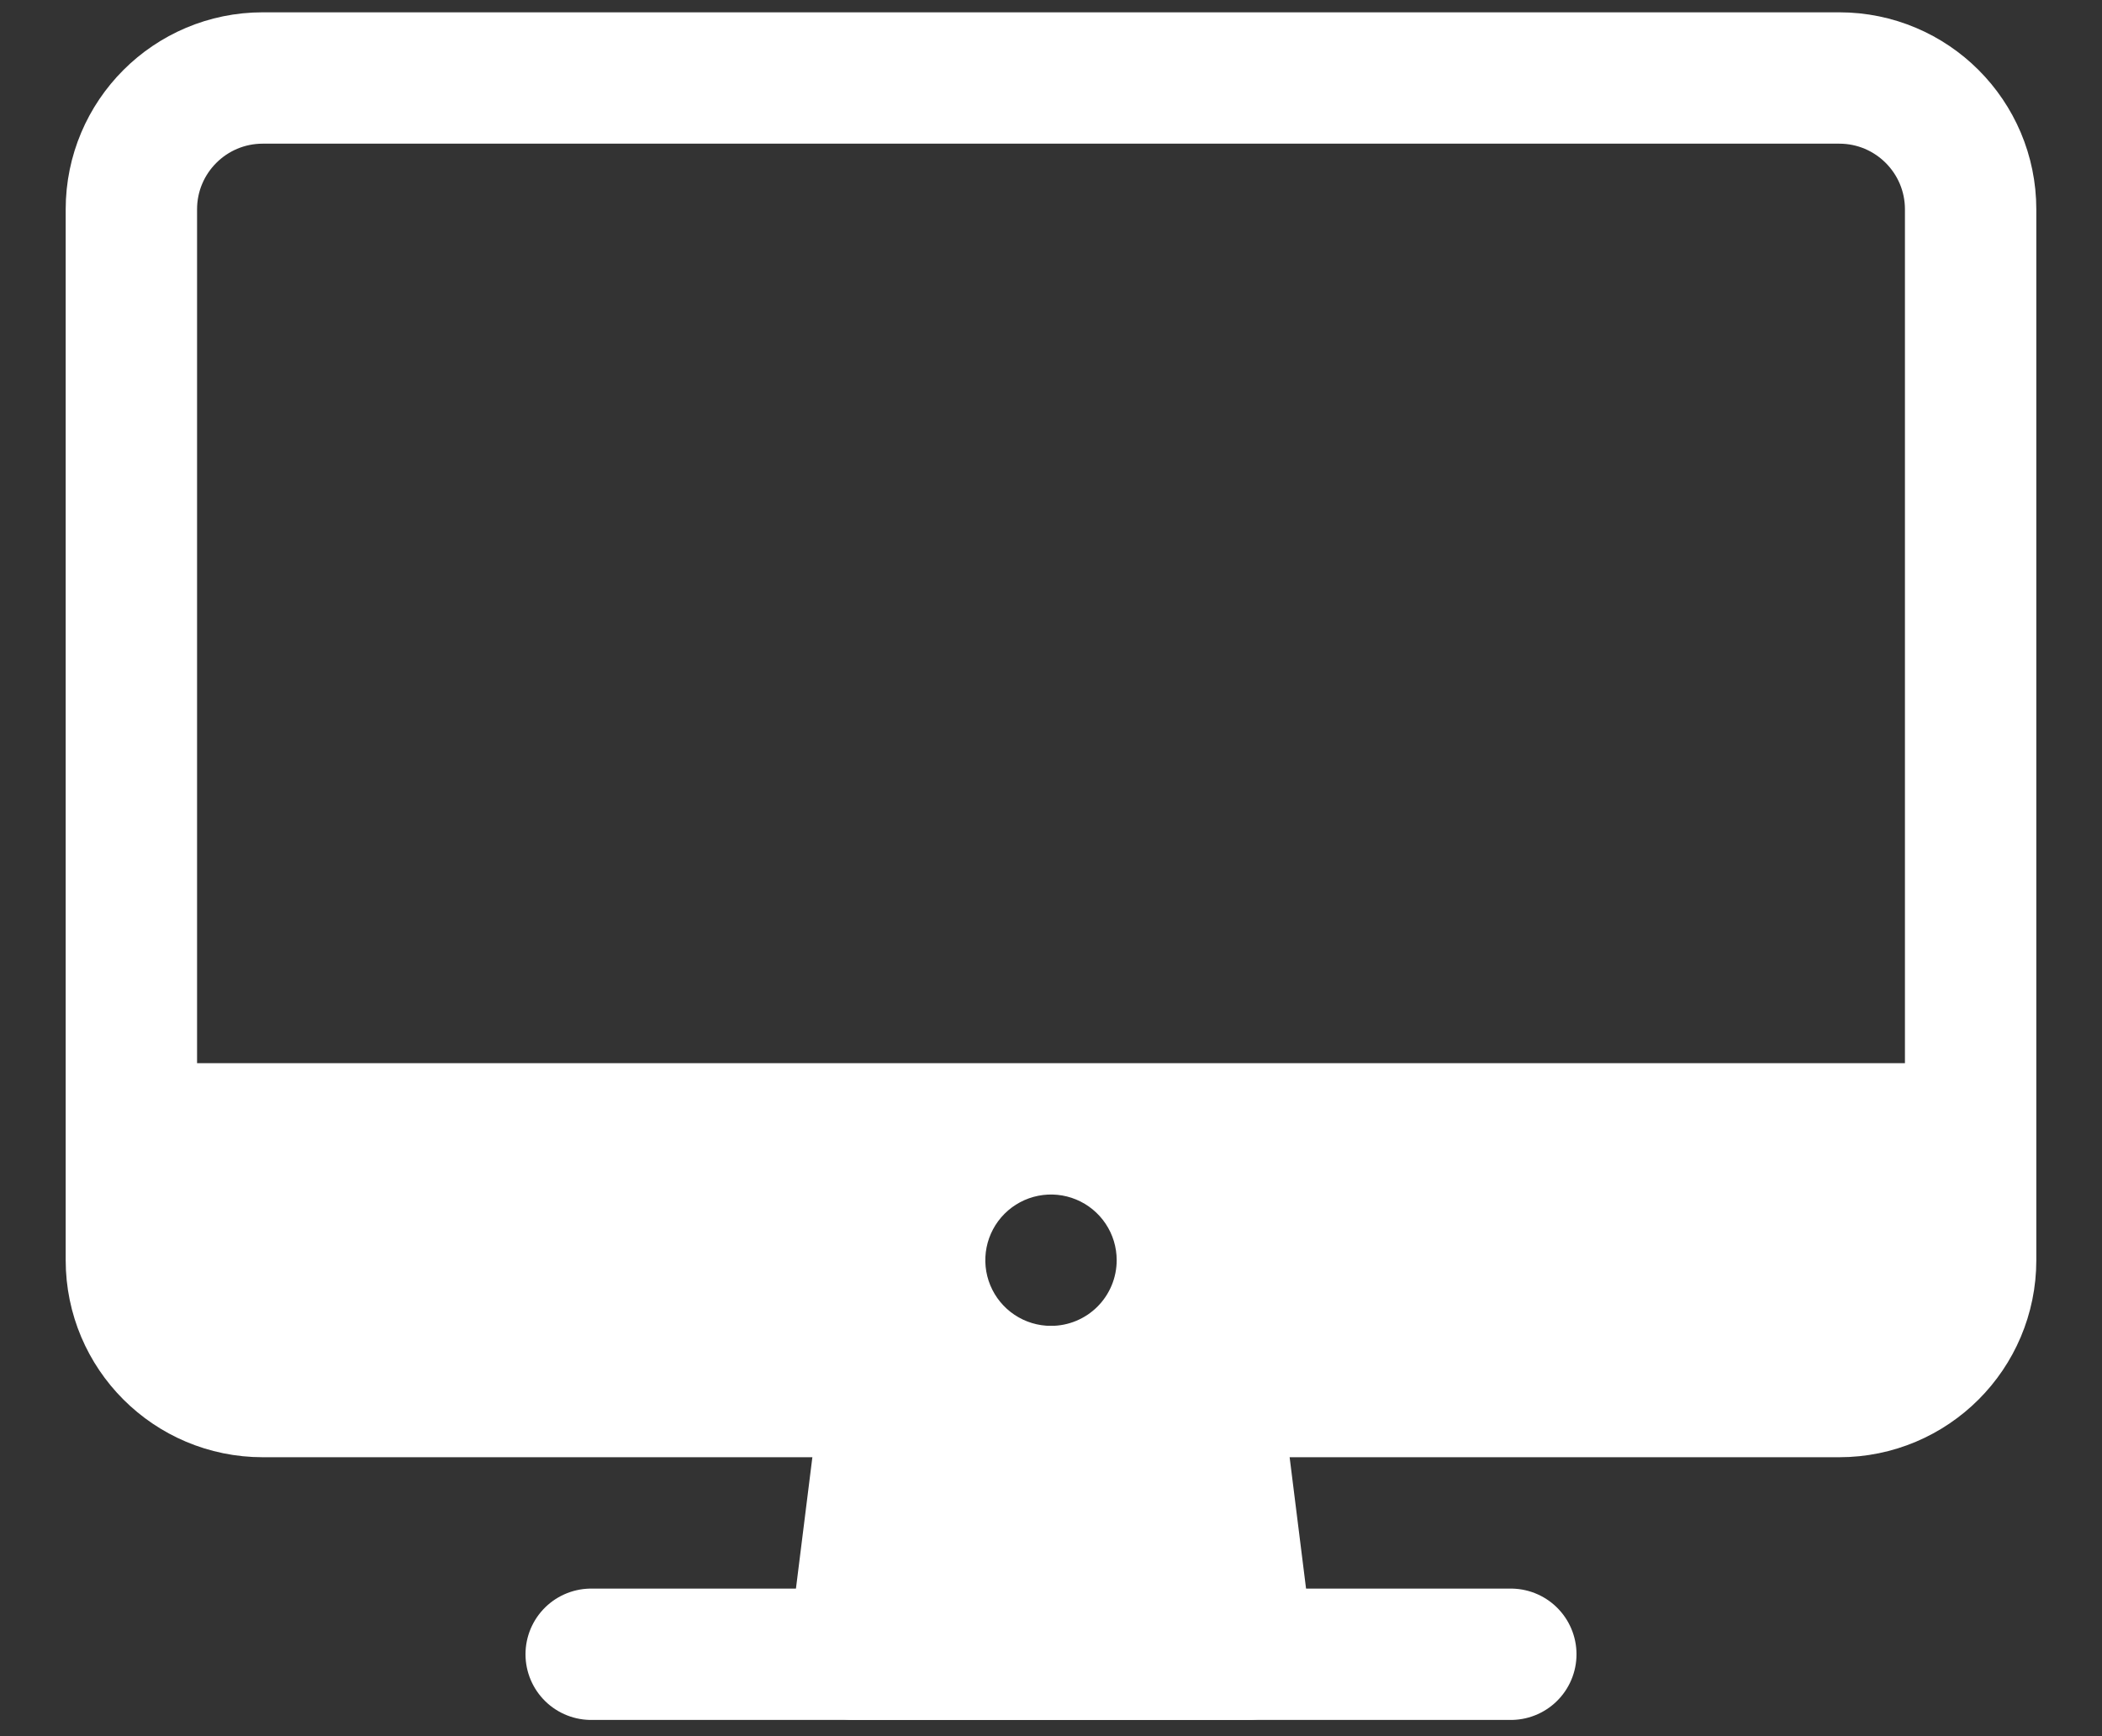 <svg width="512" height="423" viewBox="0 0 512 423" fill="none" xmlns="http://www.w3.org/2000/svg">
<rect x="0" y="0" width="512" height="423" fill="#333333" stroke="none"/>
<path d="M448 19H64C46.327 19 32 33.327 32 51V307C32 324.673 46.327 339 64 339H448C465.673 339 480 324.673 480 307V51C480 33.327 465.673 19 448 19Z" stroke="white" stroke-width="32" stroke-linejoin="round"/>
<path d="M304 403L296 339H216L208 403H304Z" fill="white" stroke="white" stroke-width="32" stroke-linecap="round" stroke-linejoin="round"/>
<path d="M368 403H144" stroke="white" stroke-width="32" stroke-linecap="round" stroke-linejoin="round"/>
<path d="M32 259V307C32.024 315.48 35.403 323.605 41.399 329.601C47.395 335.597 55.52 338.976 64 339H448C456.48 338.976 464.605 335.597 470.601 329.601C476.597 323.605 479.976 315.48 480 307V259H32ZM256 323C252.835 323 249.742 322.062 247.111 320.304C244.48 318.545 242.429 316.047 241.218 313.123C240.007 310.199 239.69 306.982 240.307 303.879C240.925 300.775 242.449 297.924 244.686 295.686C246.924 293.449 249.775 291.925 252.879 291.307C255.982 290.69 259.199 291.007 262.123 292.218C265.047 293.429 267.545 295.48 269.304 298.111C271.062 300.742 272 303.835 272 307C272 311.243 270.314 315.313 267.314 318.314C264.313 321.314 260.243 323 256 323Z" fill="white"/>
</svg>
